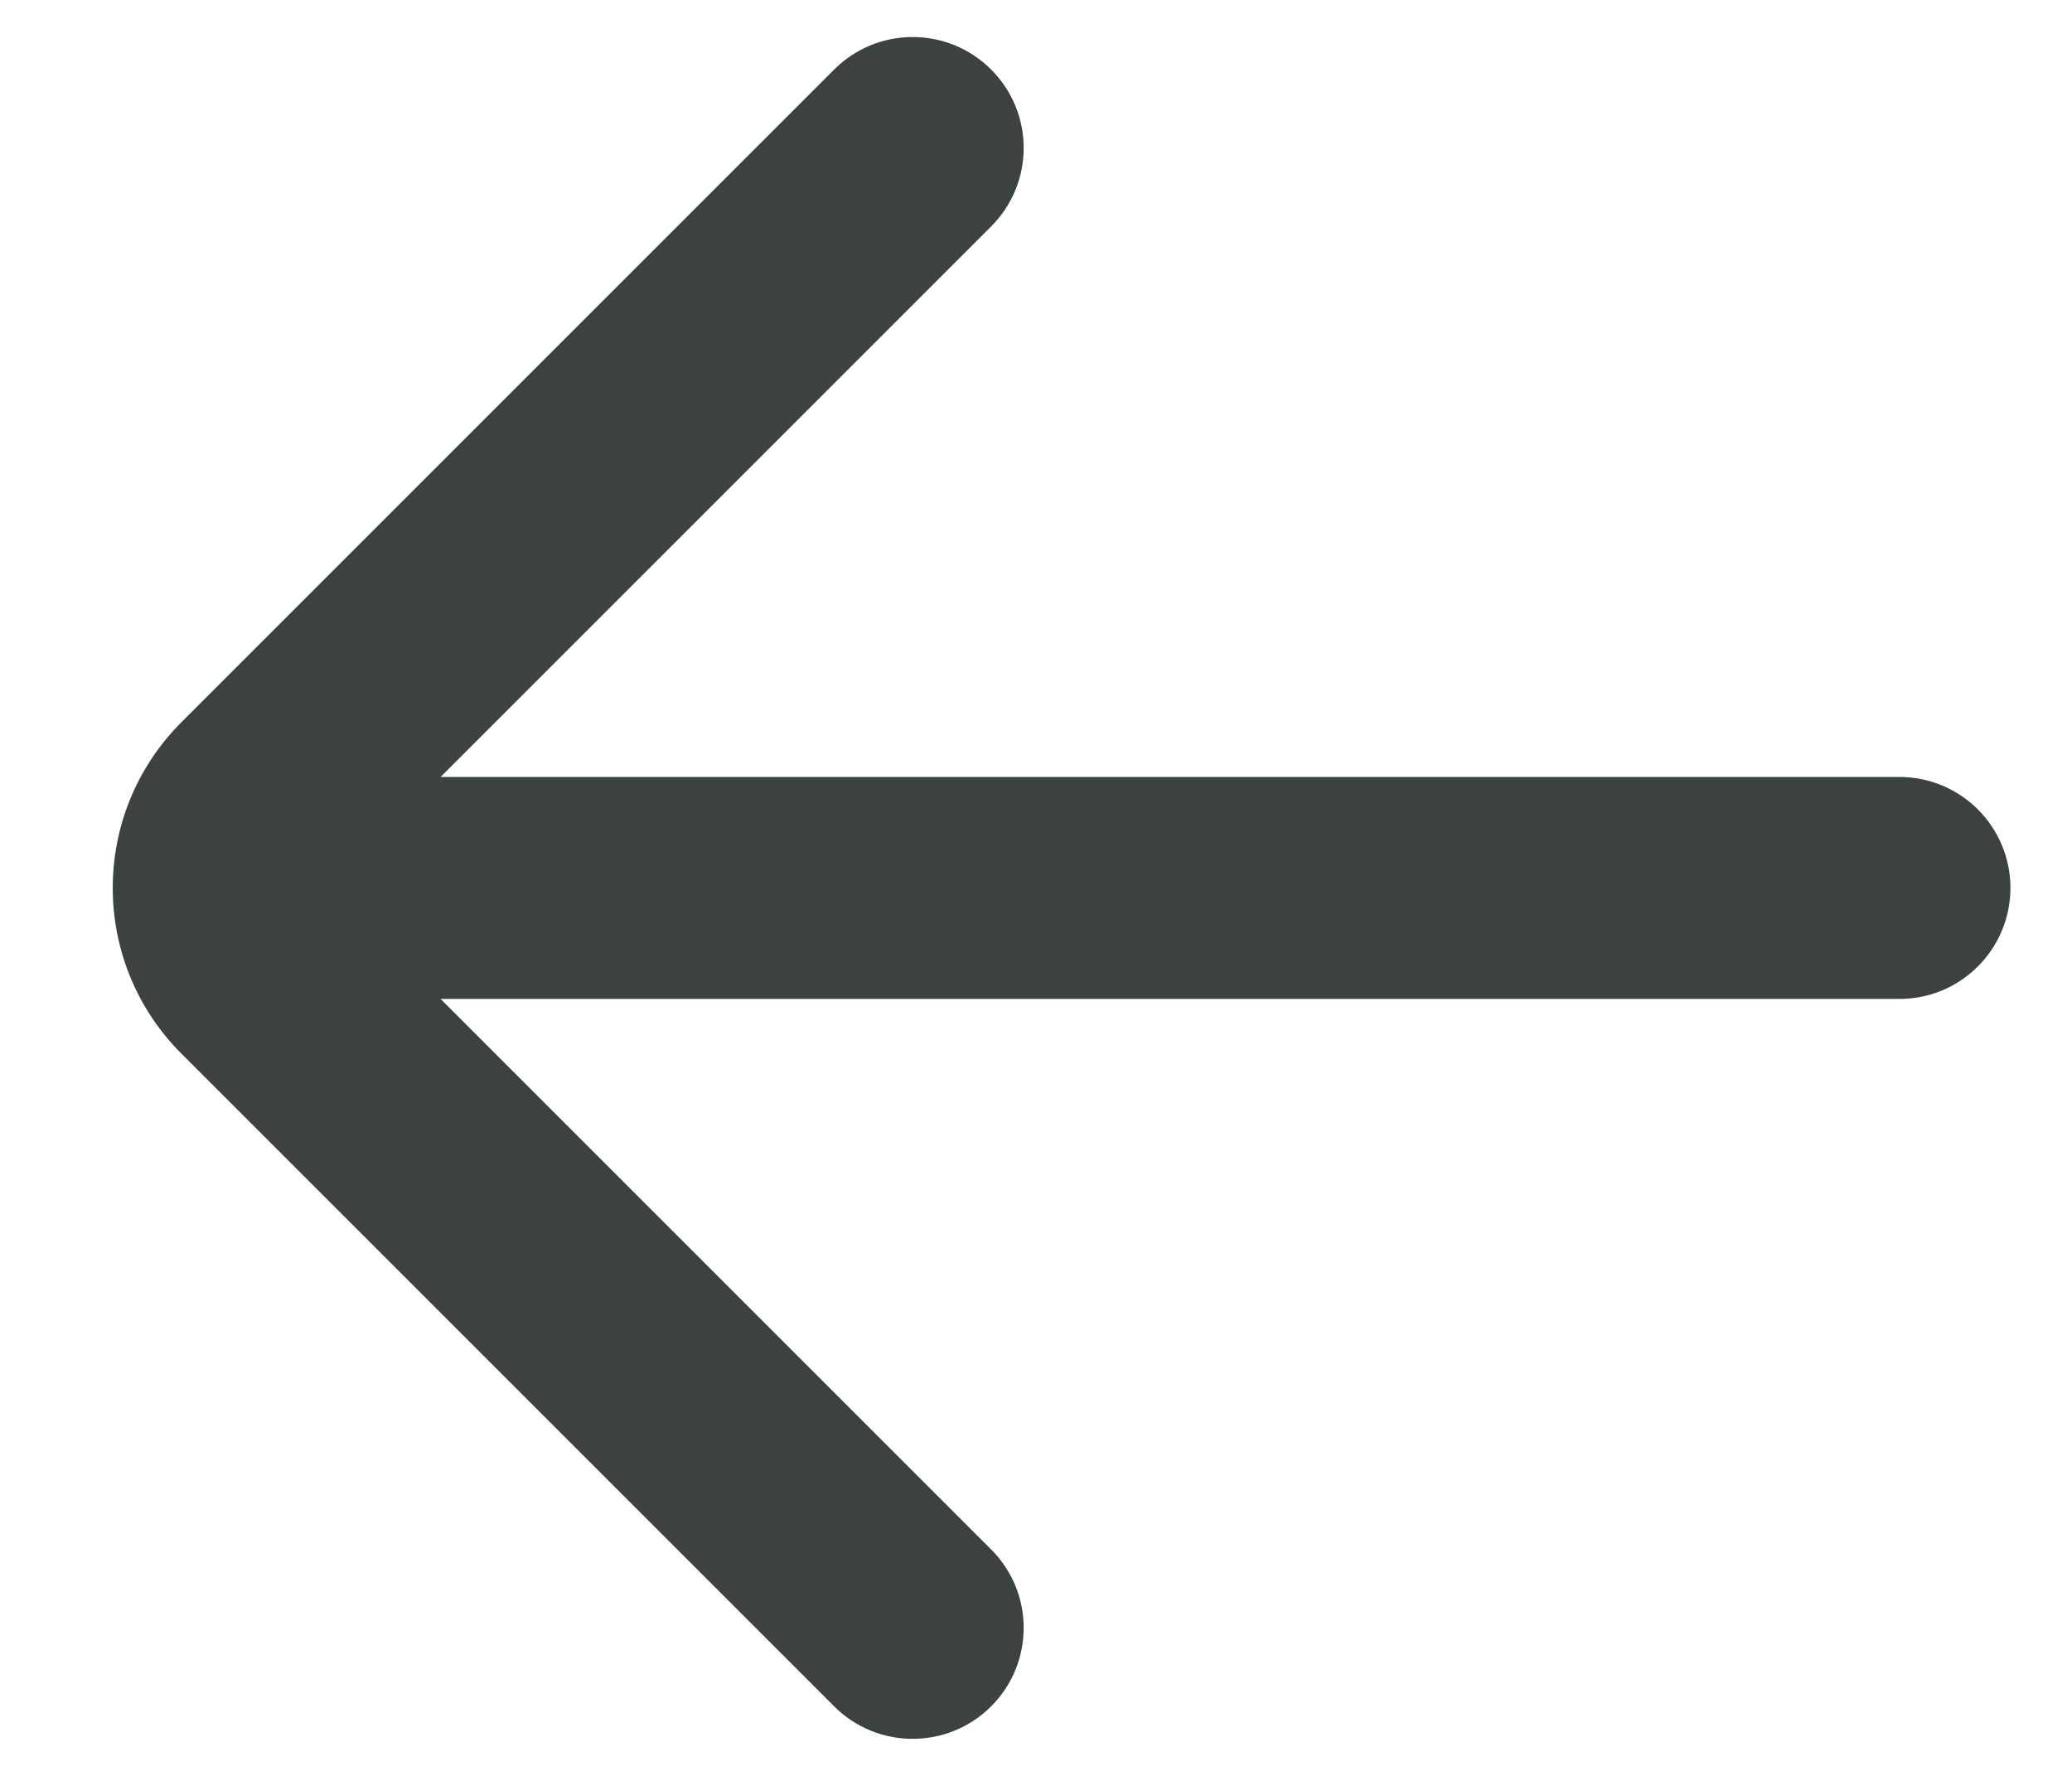 <svg width="14" height="12" viewBox="0 0 14 12" fill="none" xmlns="http://www.w3.org/2000/svg">
<path fill-rule="evenodd" clip-rule="evenodd" d="M6.697 0.47C6.99 0.763 6.99 1.237 6.697 1.53L2.977 5.25H12.834C13.248 5.25 13.584 5.586 13.584 6C13.584 6.414 13.248 6.75 12.834 6.75H2.977L6.697 10.47C6.99 10.763 6.99 11.237 6.697 11.53C6.404 11.823 5.929 11.823 5.636 11.53L1.226 7.12C0.607 6.501 0.607 5.499 1.226 4.88L5.636 0.47C5.929 0.177 6.404 0.177 6.697 0.47Z" fill="#3C4242"/>
</svg>
